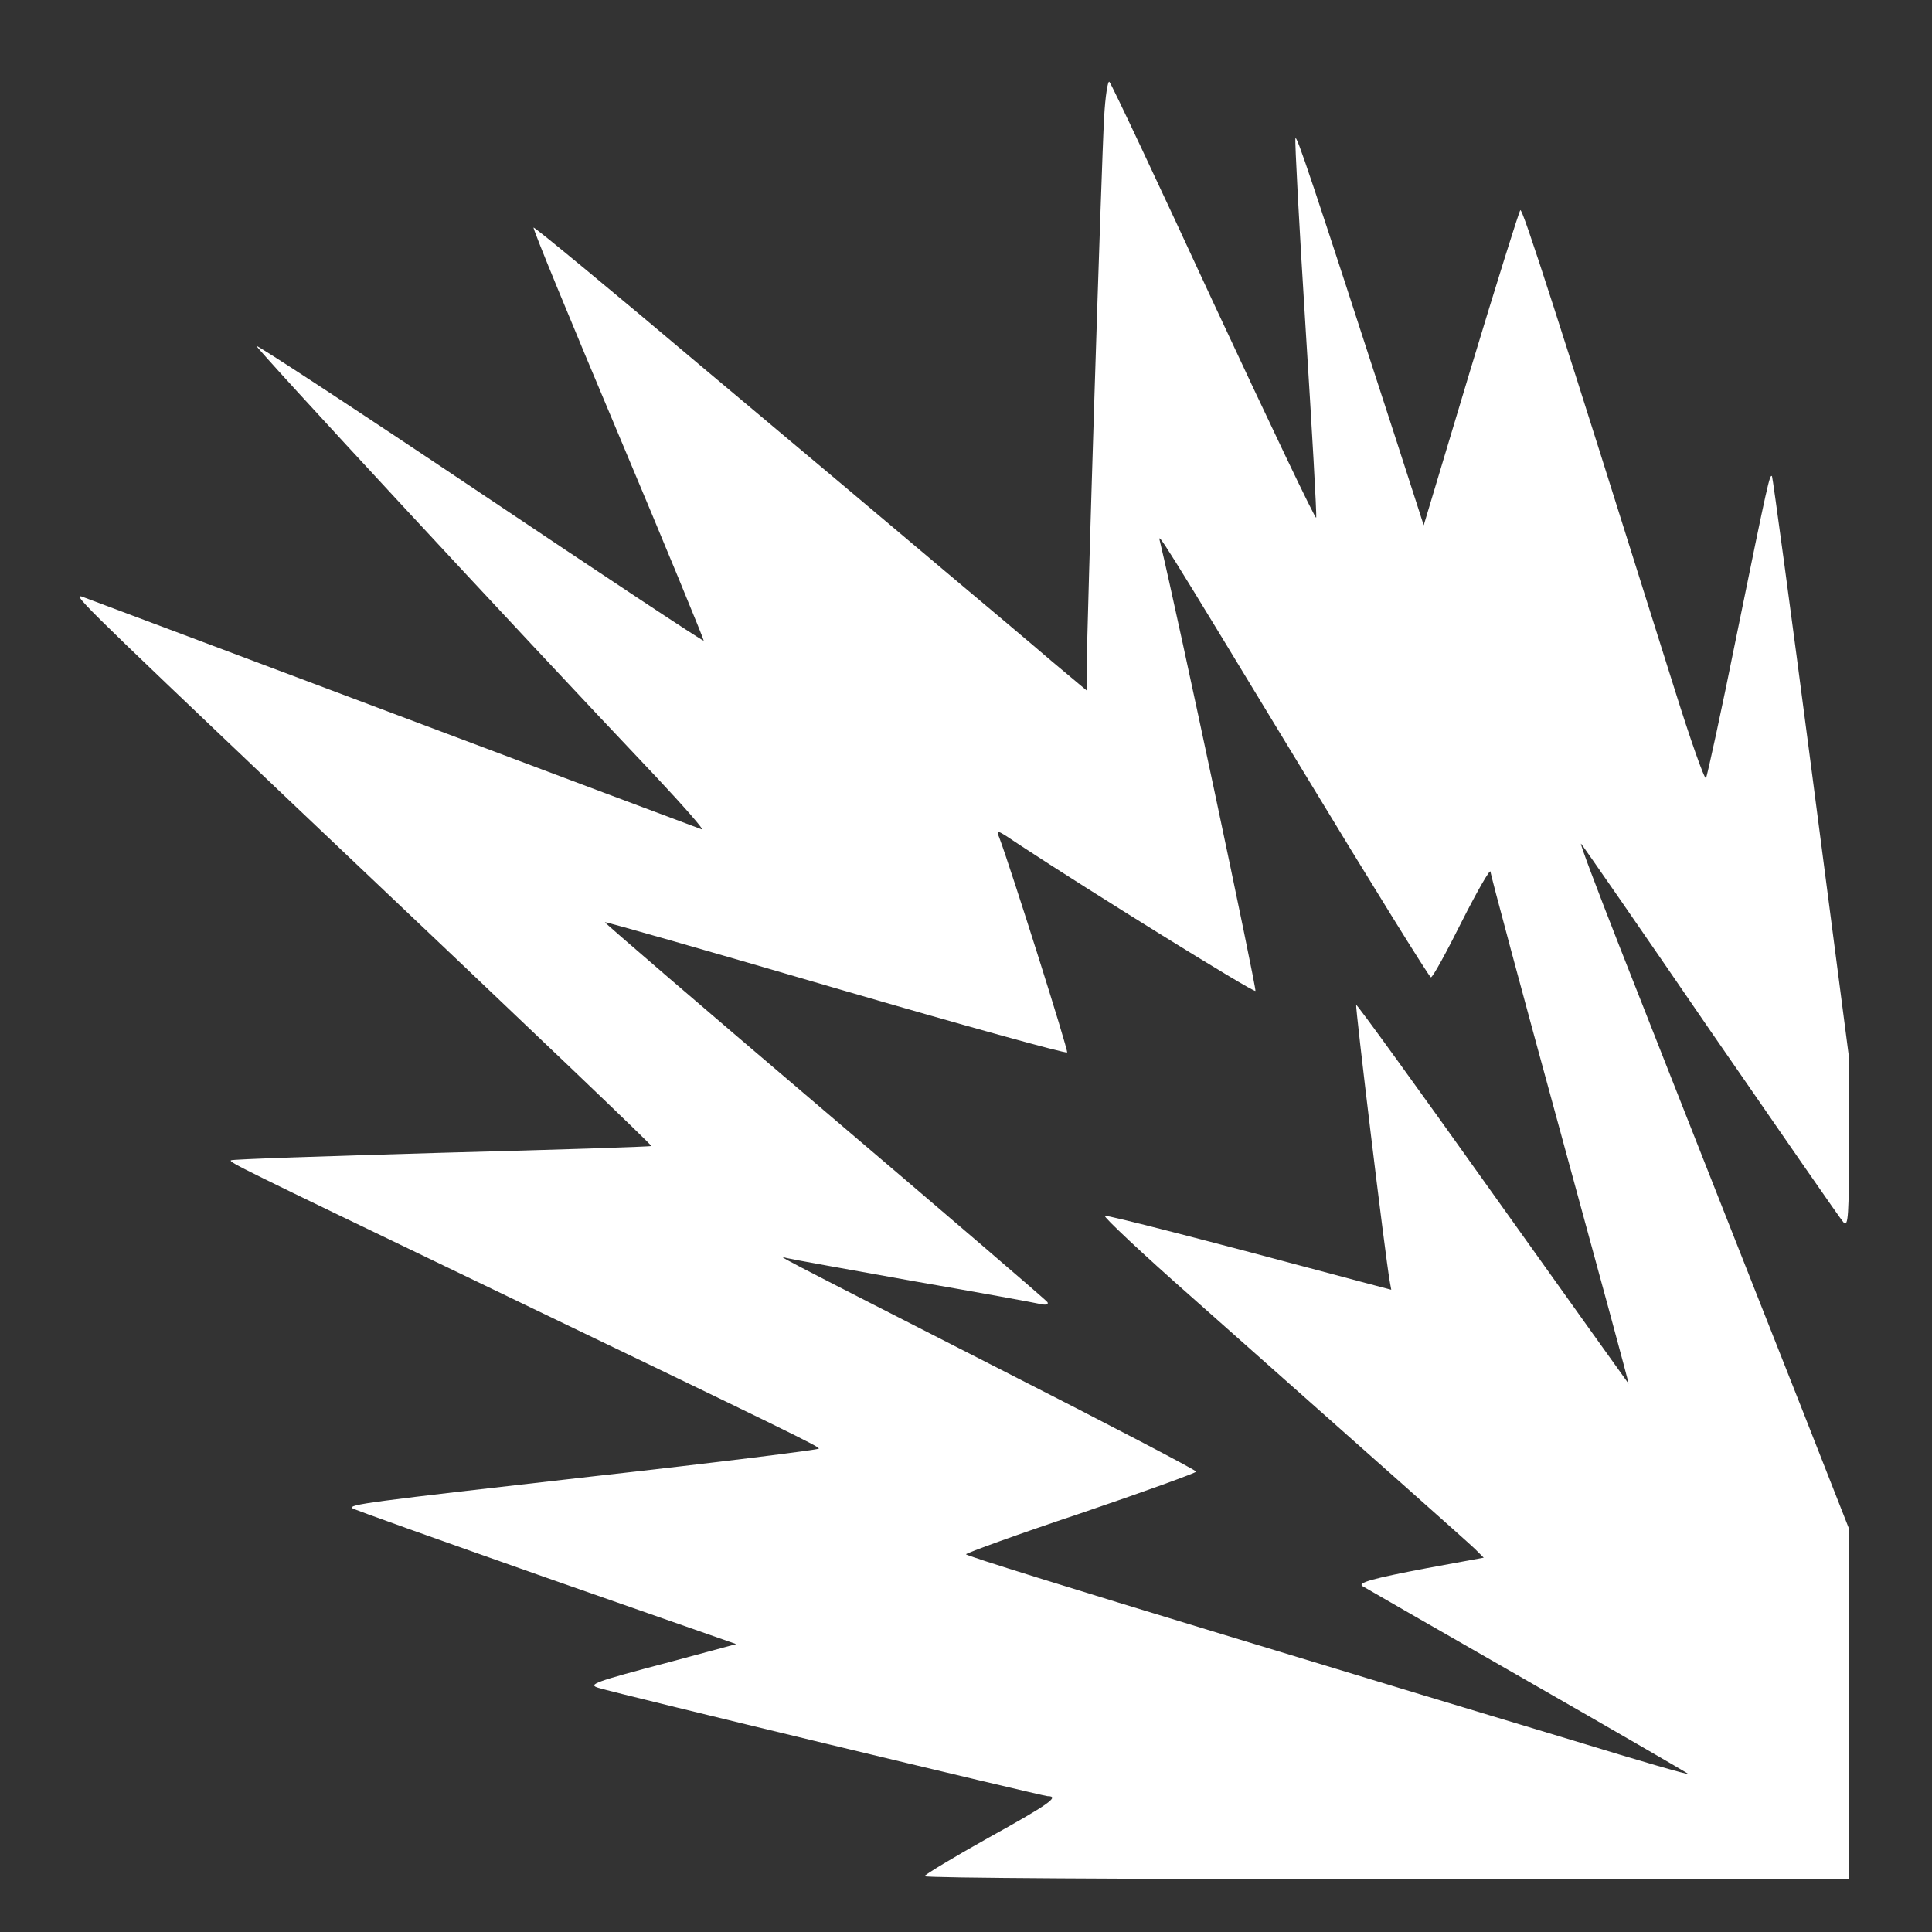 <?xml version="1.0" standalone="no"?>
<!DOCTYPE svg PUBLIC "-//W3C//DTD SVG 20010904//EN"
 "http://www.w3.org/TR/2001/REC-SVG-20010904/DTD/svg10.dtd">
<svg version="1.0" xmlns="http://www.w3.org/2000/svg"
 width="512pt" height="512pt" viewBox="0 0 512 512"
 preserveAspectRatio="xMidYMid meet">
<rect x="0" y="0" width="512" height="512" fill="#333333" stroke="none"/>
<g transform="translate(0,512) scale(0.1,-0.1)"
fill="#ffffff" stroke="none">
<path d="M2926 4808 c-7 -119 -46 -1362 -46 -1456 l0 -62 -92 77 c-50 43 -177
150 -282 238 -105 89 -393 331 -640 538 -246 208 -450 376 -452 374 -3 -2 99
-249 225 -548 126 -299 227 -545 226 -547 -2 -2 -269 175 -594 393 -325 218
-591 392 -591 388 0 -8 678 -740 1059 -1142 75 -80 129 -142 121 -139 -26 9
-1615 607 -1635 614 -40 16 -31 7 555 -550 688 -652 948 -901 946 -903 -2 -2
-252 -10 -556 -18 -305 -9 -556 -17 -558 -20 -5 -5 19 -17 649 -320 848 -408
909 -438 909 -444 0 -3 -271 -37 -603 -74 -599 -68 -643 -74 -633 -84 2 -3
233 -85 511 -183 l506 -177 -178 -48 c-197 -52 -217 -59 -187 -68 47 -15 1178
-287 1190 -287 34 0 3 -22 -156 -110 -93 -52 -169 -98 -170 -102 0 -5 551 -8
1225 -8 l1225 0 0 465 0 464 -125 318 c-69 175 -182 460 -250 633 -68 173
-174 441 -234 594 -60 153 -106 275 -101 270 5 -5 160 -229 345 -499 186 -269
343 -497 351 -505 12 -12 14 18 14 212 l0 226 -100 768 c-55 422 -102 769
-104 772 -6 6 -10 -11 -92 -413 -42 -209 -80 -383 -83 -387 -4 -4 -41 101 -83
235 -314 999 -403 1276 -409 1270 -4 -5 -63 -194 -132 -422 l-124 -413 -72
223 c-228 703 -265 813 -268 802 -2 -6 10 -233 27 -503 17 -270 30 -496 28
-502 -2 -5 -124 251 -272 569 -147 318 -271 582 -276 586 -4 5 -11 -38 -14
-95z m524 -1726 c184 -304 338 -552 342 -552 5 0 41 66 82 148 41 81 75 140
76 132 0 -8 83 -316 184 -685 101 -369 183 -671 182 -672 0 0 -162 226 -360
504 -197 277 -360 502 -362 500 -3 -3 76 -659 89 -733 l4 -22 -87 23 c-414
111 -664 175 -672 173 -5 -2 99 -100 233 -218 513 -455 725 -643 748 -665 l23
-23 -152 -28 c-142 -27 -181 -38 -170 -47 3 -2 196 -113 430 -247 234 -134
429 -247 434 -251 4 -4 -131 35 -300 87 -170 51 -603 182 -961 291 -359 109
-653 200 -653 204 0 3 137 53 305 109 168 57 305 107 305 110 0 4 -232 125
-515 269 -631 322 -594 303 -570 297 11 -3 162 -30 335 -61 173 -30 326 -58
338 -61 14 -3 21 -1 18 5 -4 6 -270 234 -591 507 -322 274 -584 499 -582 500
1 2 277 -77 612 -175 336 -98 611 -174 613 -170 3 7 -150 490 -179 567 -10 25
-11 26 56 -19 179 -118 617 -390 622 -385 4 4 -207 1000 -253 1191 -7 27 -5
25 376 -603z"/>
</g>
</svg>
